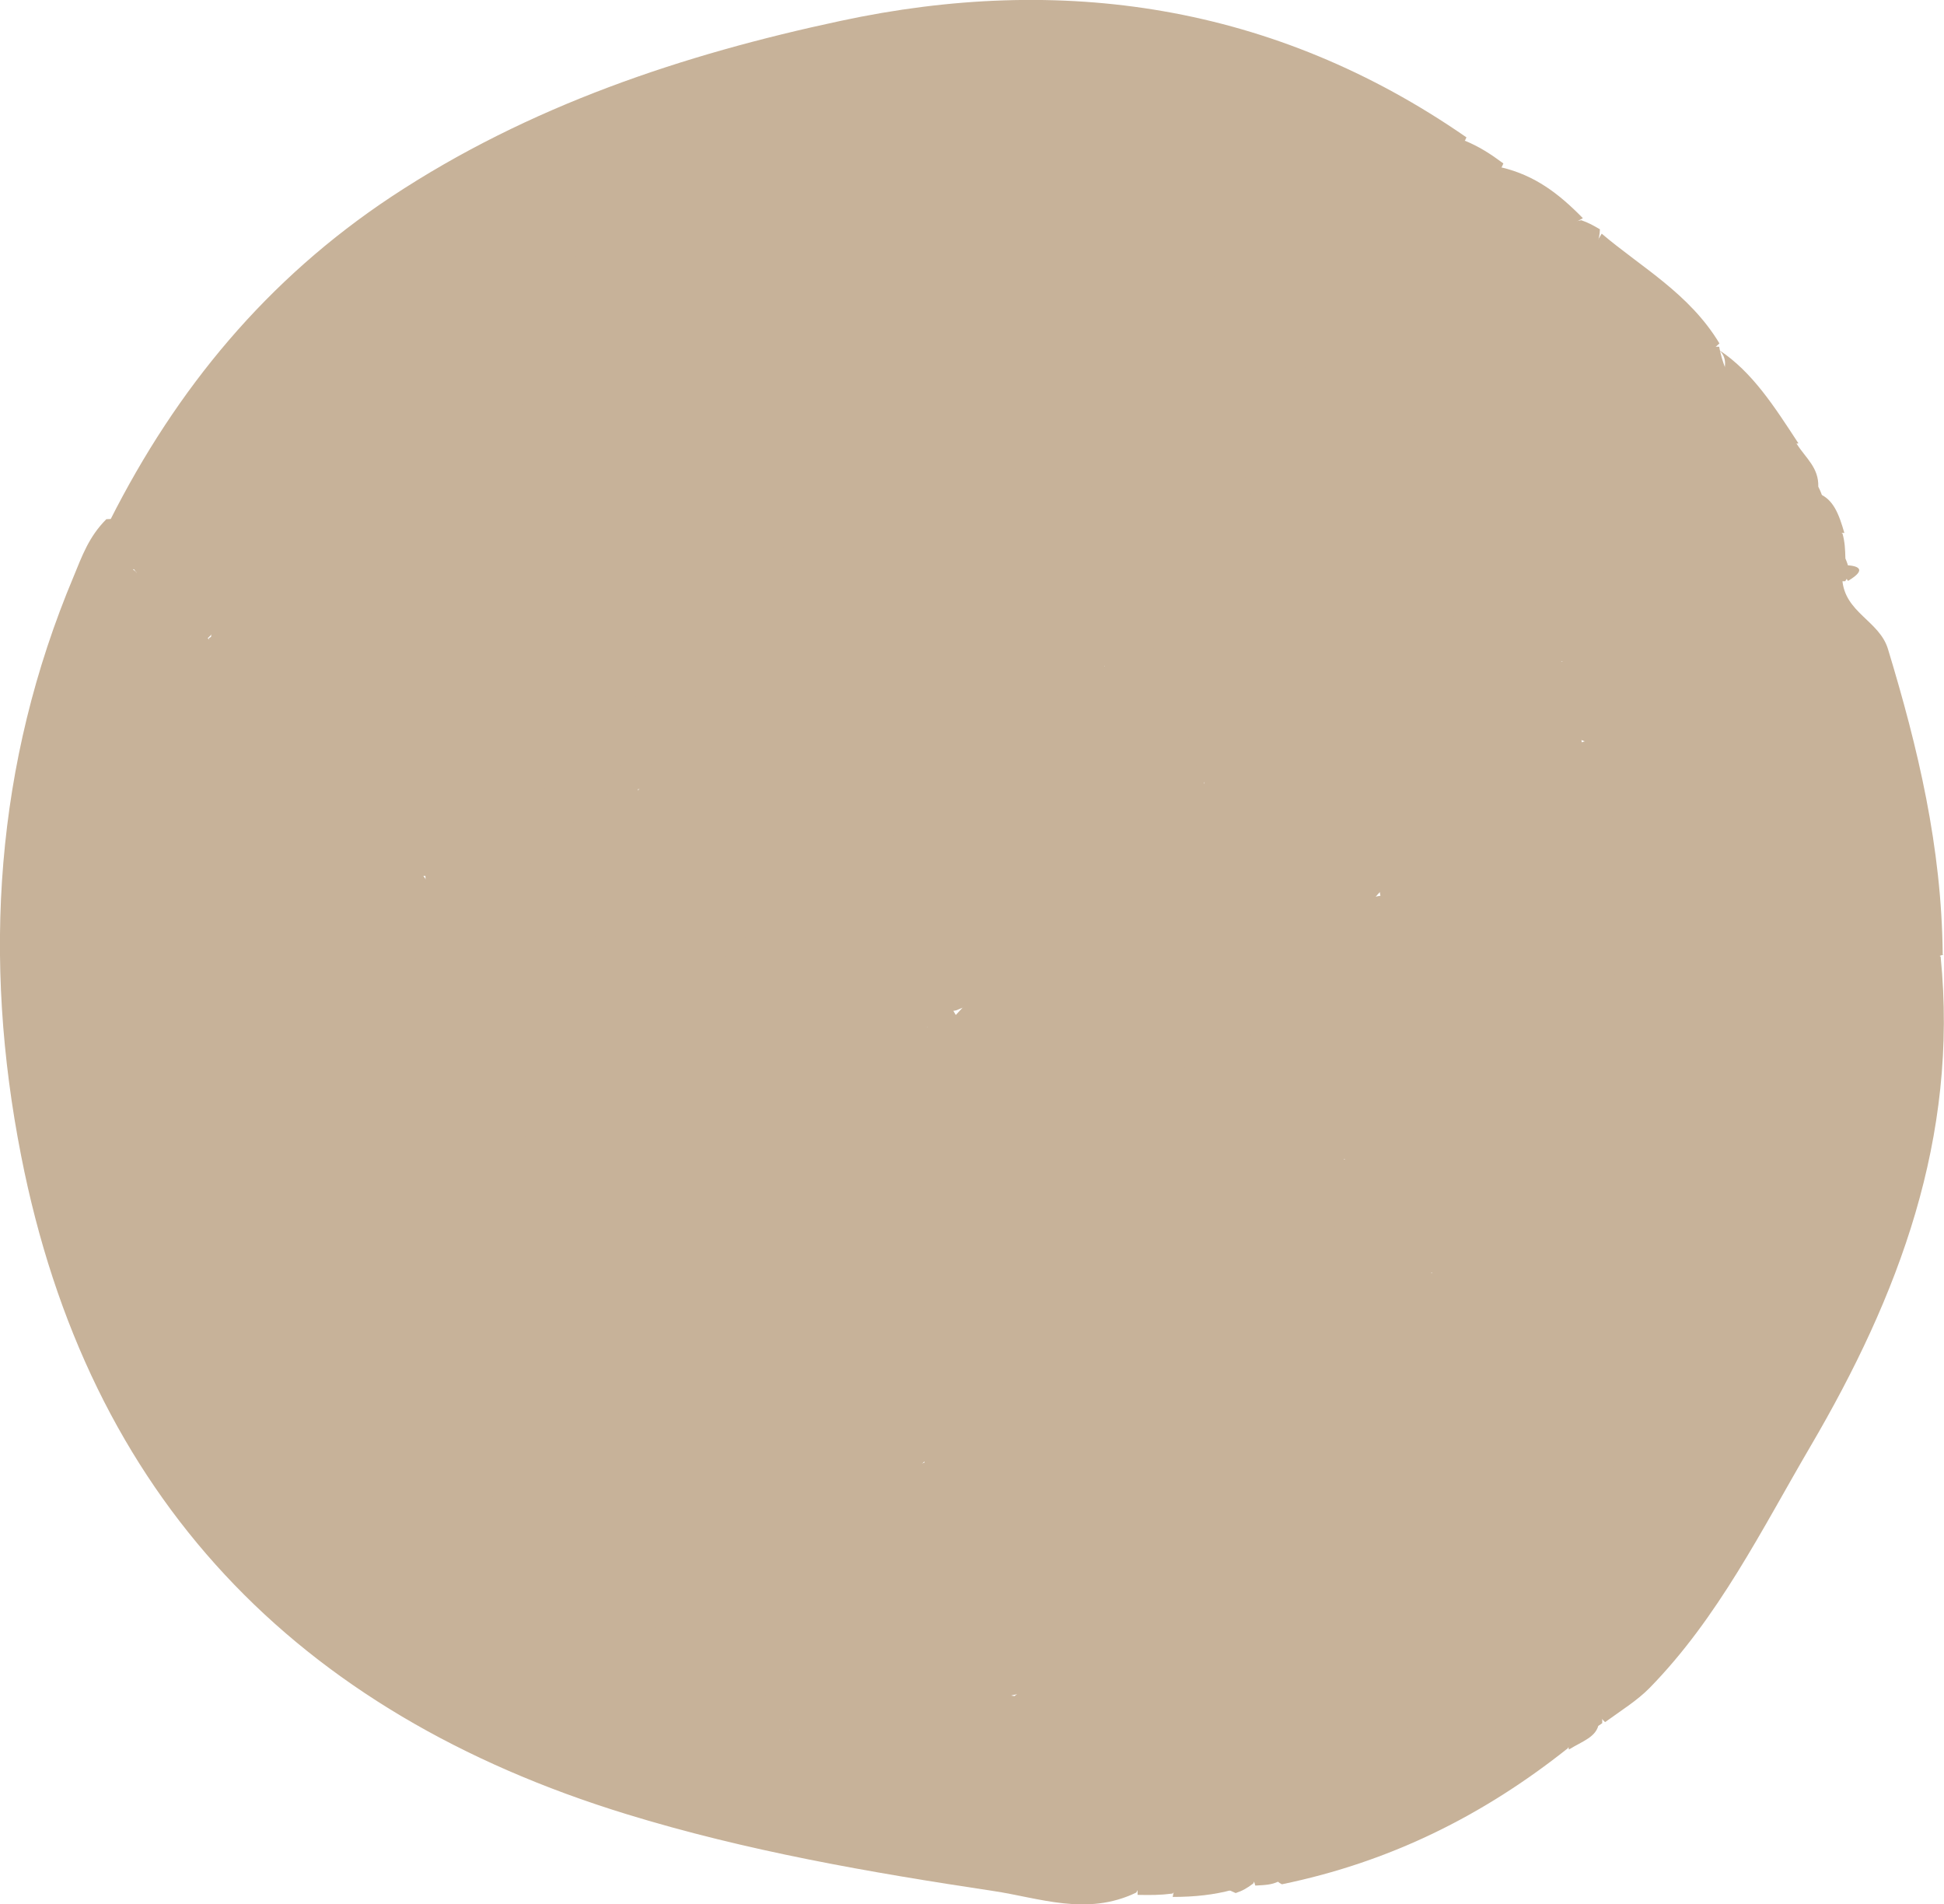 <?xml version="1.0" encoding="UTF-8"?>
<svg id="_レイヤー_2" data-name="レイヤー_2" xmlns="http://www.w3.org/2000/svg" viewBox="0 0 75.31 73.75">
  <defs>
    <style>
      .cls-1 {
        fill: #c7b299;
      }
    </style>
  </defs>
  <g id="_メインページ" data-name="メインページ">
    <g>
      <path class="cls-1" d="M4.26,20.16c2.59-5.13,6.09-9.35,10.9-12.54,5.34-3.53,11.31-5.51,17.4-6.81,8.52-1.83,16.78-.67,24.25,4.51-.48,1.11-1.38.92-2.22.73-1.92-.44-3.51.38-5.07,1.28-.72.42-.83.92.16,1.29,1.07.4.8.97.03,1.45-1.47.92-3.26,1.17-4.71,2.16-.72.49-1.39.88-1.81,1.76-.71,1.49-2.18.96-3.46.96,1.26.22,2.38.66,3.36,1.42,1.29,1.01,2.95.93,4.38,1.56,1.46.64,1.64.89.78,2.19-.19.29-.83.6-.16.92.8.39.98.71.26,1.34-.97.85-1.92.9-2.6.13-.4-.46-.39-1.09-.81-1.63-.98-.02-1.84.24-2.13-1.15-.15-.75-2.75-1.36-3.58-1.02-1.44.58-2.73,1.51-4.28,1.87-.45.11-.61.5-.71.91-.11.46-.32.85-.67,1.19-1.69,1.65-2.6,1.49-3.6-.82-1.01,1.16-2.01,2.22-3.06,3.23-.52.5-.58,1.23-.45,1.95.12.63.2,1.26-.07,1.99-.54.51-.86,1.04-1.34,1.58-.72-.13-1.23-.05-1.59.71-.32.19-.56.23-.93.24-.71-.13-1.62.16-1.72-.67-.12-.96-.78-1.88-.39-2.87.24-.61.85-.66,1.33-.39.94.54,1.63.24,2.28-.48-.61-.31-1.24-.48-1.94-.3-1.18.31-1.45-.31-1.31-1.33.11-.76-.02-1.5-.18-2.24-.18-.82-.6-1.72.65-2.16.25-.09.35-.49.33-.77-.1-1.26.49-2.04,2.04-2.44-1.39-.57-2.73-.24-3.45-1.33-.78-1.17.25-2.08.49-3.09.47-2,.9-2.15,2.84-1,.14-.15.09-.34,0-.45-1.02-1.17-2.01-2.11-.88-4,.55-.91-1.33-1.21-2.13-1.93.77,2.33-1.46,4.41-.25,6.71.31.59-.03,1.38-.42,1.98-.66,1.03-1.24,2.07-1.34,3.34-.06.71-.61,1.07-1.27,1.28-.92.28-1.62.83-2.14,1.68.53.18,1.07.08,1.53.4.59.41.86.91.65,1.63-.19.62-.52,1.01-1.24.94-.57-.06-1.15.14-1.85,0-.9.02-1.83.29-2.12-.77-.19-.7-.25-1.31-1.24-1.21-.97.1-1.81.27-2.2,1.29-.12.32-.15.67-.34,1.1-.13.18-.2.24-.39.36-1.55.41-2.71-.2-3.71-1.07-.88-.76-.67-1.36.65-1.88.22.08.32.14.4.21.08.07.16.15.24.23-.02-.06-.08-.08-.2-.2-.48-.62-.41-1.4-1.01-1.97Z"/>
      <path class="cls-1" d="M4.11,20.11c1.57-.12,1.1.98,1.19,1.89-.47.23-1.16-.1-1.31.63-.12.59.38.97.87,1.16.94.38,1.82,1.06,3.08.79.8.99,1.54,1.91,2.33,2.83.52-.81-.39-1.09-.53-1.63-.21-.78.84-.66.97-1.3-.89-.56-1.6.56-2.53.19-.05-2.37,1.63-3.72,3.73-3.14.54.15.65.5.5,1.06-.33,1.33.4,1.32,1.47.97.61.75,0,1.18-.42,1.6-.73.73-1.16,1.62-1.19,2.61-.03.96-.13,1.82-.92,2.48-.35.29-.34.71-.11,1.1.46.77.45,1.65.61,2.48.07-.81-.05-1.83,1.16-1.89,1.51-.07,1.81,1.12,2.09,2.27.4-.06.66-.48,1.21-.4,1.12,1.31.63,3.75-.85,4.82q-1.83,1.32.08,2.82c.9,1.53.38,3.04.14,4.45-.13.76-.06,1.18.41,1.65.72.73,1.24,1.53,1.05,2.63-.12.67.35,1.04.77,1.46.53.53,1.16.99,1.5,1.67.3.59.35,1.27-.08,1.82-.47.6-1.03.35-1.53-.03-.65-.49-.87-.22-1,.48-.41,2.21.13,3.09,2.05,3.22.11-.6-.52-.7-.73-1.08-.31-.57-.39-1.15.2-1.54.56-.37,1.17-.24,1.5.36.45.8,1.05,1.54,1.1,2.64-.16,1.76,1.01,2.89,1.67,4.19.29.57.94.28,1.38,0,.78-.52,1.67-.76,2.53-1.09.91-.35,1.68-.24,2.56.34,2.89,1.57,5.8,2.27,8.96,1.52,1.06-.25,1.68.15,1.57,1.44-1.77.33-3.33,1.28-5.19.88-1.12-.24-2.17.64-3.43.82-.68-.28-.39-.92-.66-1.33-.58.19-.48.7-.63,1.19-.15,2.54.11,2.79,2.39,2.58,1.34-.13,2.61-.05,3.58,1.17.57.72,3.4.91,4.21.42,1.07-.63,2.3-.74,3.46-.93,1.28-.21,1.65,1.23.7,2.92-1.92.93-3.78.2-5.54-.06-4.79-.72-9.57-1.55-14.22-2.98-12.8-3.93-20.85-12.29-23.44-25.49-1.5-7.62-1.02-15.19,2.04-22.46.31-.75.58-1.52,1.25-2.19Z"/>
      <path class="cls-1" d="M30.59,67c1.08-.25,2.07-.95,2.99-.86,1.92.18,3.69-.8,5.72-.45,1.44-1.09,1.45-1.32.08-2.23-.58-.39-1.4-.78-1.3-1.5.31-2.2-1.39-3.43-2.28-5.18.1-1.87,1.46-1.37,2.6-1.5,1.37-.72,2.17-2.03,3.69-2.45.62-.17,1.04-1.17.51-2.12-.15-.13-.22-.18-.37-.3-.6-.47-1.14-.86-.93-1.62.19-.7,0-1.22-.59-1.63-.42-.29-.59-.71-.39-1.2.23-.55.69-.75,1.25-.68.91.11,1.82.16,2.85-.07,1.71.07,1.36,1.34,1.49,2.31,1.55-.65,1.91-1.47,1.11-2.62-1.03-1.48-1.36-3.29-2.39-4.78-.39-.56-.63-1.47.6-1.82,1.19.16,1.79,1.25,2.89,1.38.36.04.63.43.43.8-.63,1.15.2,1.67.96,2.01,1.01.46,1.16,1.78,2.38,2.12.44.53.23,1.09.38,1.57.36,1.13.3,1.74-1.22,1.54-1.34-.17-2.92,1.51-2.77,2.71.12.96.71,1.57,1.63,1.81.89.23,1.56-.14,2.02-.94.73-1.26,1.44-2.58,3.38-2.17.5.55.61,1.2,1.12,1.65,1.37,1.22,1.43,1.24,2.47-.32.16-.24.34-.47.54-.68.27-.3.51-.69.99-.56.48.12.57.56.57.97,0,1.1-.03,2.06,1.53,2.2.7.06.64.94.32,1.45-1.26,1.99.47,3.43,1.04,4.99.34.92,1.44.15,1.9-.53.53-.78.65-1.73.78-2.65.4-2.7.54-2.86,3.31-3.32.17-.03.34-.07.5-.37-1.04-.1-1.95.11-2.72.65-1.21.85-1.67-.3-2.28-.83-.73-.63-.51-1.36.17-1.93.86-.73,1.56-1.55,1.81-2.69.06-.29.28-.51.51-.69.53-.42,1.51-.47,1.52-1.28.02-1.14.2-2.32-.27-3.42-.22-.51-.42-.99.06-1.43.68-.61.9-1.48,1.28-2.25.99-2.05,1.38-2.23,3.51-1.58.39.12.79.2,1.21.54.7,7.02-1.63,13.15-5.05,18.98-1.89,3.23-3.56,6.62-6.22,9.34-.48.49-1.08.86-1.73,1.33-1.41-1.46-2.47-1.4-3.75.48-.75,1.1-1.32,1.41-2.47.52-.96-.74-2.65-.18-3.74,1.02.01.13.08.21.19.27.52.26,1.43.06,1.41.98-.02.72-.7,1.01-1.24,1.34-.51.31-1.09.43-1.67.3-.63-.13-.81.26-1.1.77-.44.25-.98-.09-1.26.57-.24.18-.41.28-.68.37-.85-.38-1.59-.81-2.45.02-.47.06-.84.06-1.35.05-.02-.56.13-1.12.19-1.69.05-.49-.33-1.21-.65-1.01-1.2.75-2.9-.02-3.84,1.36-.12.18-.27.35-.4.52-1.11-1.3-3.19.17-4.16-1.41-.84-1.38-2.07-1.12-3.28-.92-.37.06-.67.2-1.11.16-2.22-.19-1.66-1.76-1.58-3.2.4-.4.77-.48,1.32-.21Z"/>
      <path class="cls-1" d="M75.29,36.97c-.35.14-.71.17-1.05.09-2.59-.6-2.62-.63-3.63,1.67-.31.71-.23,1.62-1.21,1.91-.11.03-.23.4-.22.4,1.45.89.17,2.36.73,3.44.29.56.26,1.42-.3,1.54-2.45.52-1.99,3.62-4.1,4.41-.46.17-.37.88,0,.98.69.19,1.36,1.37,1.58.99.69-1.18,1.98-.35,2.77-1.14.42-.42,1.32.11,1.43.78.1.67-.6.69-1.13.74-2.65.24-2.58.26-3.14,2.91-.28,1.36-.2,2.95-1.74,3.77-1.2.64-2.01.28-2.17-1.06-.06-.53-.18-.97-.5-1.43-.69-1.01-1.3-2.1-.14-3.23.27-.27.36-.64.14-.95-.25-.37-.5.11-.71.09-1.12-.11-1.47-.9-1.38-1.88.05-.51.25-1.01-.16-1.66-.5.91-1.57,1.3-1.5,2.54.03.53-.5.56-.92.54-.79-.05-2.48-1.96-2.55-3.01.38-.53.91-.55,1.49-.74,1.15-.05,1.52-.86,2.05-1.67.13-.15.19-.21.34-.34.64-.39,1.26-.54,1.9-1.15-1.1.07-2.23.69-2.79-.76-.04-.49.13-.75.56-.96.42-.2,1.09,0,.81-.86.03-1.84.11-3.51,1.79-4.67,1.03-.72.49-1.88.26-3-.03-.66.14-1.14.41-1.59.46-.75.35-1.46-.26-2.01-.88-.79-1.02-1.73-.7-2.9,1.17-.42,2.25-.62,1.89-2.29-.18-.84,2.97-3.97,3.86-4.12.11-.02.28-.08.33,0,1.31,1.63,2.63.56,4.04.09.09,1.29,1.44,1.6,1.77,2.7,1.16,3.82,2.08,7.66,2.12,11.82Z"/>
      <path class="cls-1" d="M44.88,20.38c.41.08.66.16.77.49.75,2.34.93,2.38,2.85.75-.44-.49-1.39.25-1.57-.56-.12-.53.51-.86.91-1.17.39-.3.75-.58.58-1.13-.2-.65-.7-.08-1.02-.22-2.11-.96-4.41-1.47-6.38-2.76-.38-.25-.74-.78-1.34-.21-.38.36-.58-.09-.75-.38-.14-.26-.26-.55-.04-.8.25-.29.52.02.78.03,1.34.08,3.02.94,3.35-1.43.06-.45.61-.45.93-.67,1.88-1.31,4.1-1.92,6.15-2.92-.11-.2-.14-.32-.22-.38-.47-.38-1.5.32-1.56-.61-.05-.8.42-1.41,1.36-1.75,1.77-.65,3.39-1.84,5.44-.93.44.2,1.03.08,1.63-.28.56.23.99.51,1.49.88-.32.81-1.1.7-1.92,1.05,1.59.97,3.08,1.54,4.94,1.15.29.1.46.2.72.35-.03,1.51-2.15,2.6-3.46,1.73-.98-.64-1.98-.91-3.09-.95-.95-.04-1.61-.55-2.19-1.24-.42-.51-.77-1.2-1.64-.96-.22.43.08.71.27.96.87,1.19.76,2.03-.65,2.76-.97.5-.63,3.34.36,3.88.35.19.51-.07.74-.24,1.64-1.19,2.54-1.05,3.41.64.59,1.13,1.4,1.43,2.57,1.08.48-.15,1.1-.44,1.38.2.3.69-.33,1.01-.8,1.34-.71.5-1.62.57-2.4,1.13,1.45.63,2.84.57,4.39.21.9.2,1.23.8,1.43,1.48.32,1.1.54,2.22.75,3.34.19.99-.1,1.7-1.38,1.81-.34,0-.52-.05-.83-.17-.46-.31-.68-.66-.8-1.03-.55-1.84-1.7-2.55-3.7-2.02-1.19-.59-2.68-.74-2.6-2.48.01-.22-.13-.47-.38-.53-.35-.08-.51.18-.63.45-.13.32-.21.66-.3,1-.37,1.37-1.06,2.21-2.68,2.15-1.25-.04-1.48.49-.69,1.46.66.8.83,1.53.57,2.54-.26,1-.14,1.83,1.38,1.58,1.29-.21,1.57.35,1.06,1.89-.24.17-.4.21-.57.25-2.24.51-2.63.46-4.67-.72-1.33-.84-1.35-1.88-.72-3.05.16-.3.37-.59.47-.92.17-.59-.17-1.01-.54-1.37-.41-.39-.73-.02-1.04.22-.32.25-.62.52-1,.67-.84.33-1.38.16-1.29-.87.09-.97.09-2.02.91-2.7.68-.56.53-1.5,1.24-2.04Z"/>
      <path class="cls-1" d="M60.77,19.64c-1.54,1.2-3.1.07-4.59.28-.4.05-.54-.42-.58-.75-.06-.51.41-.42.71-.52,1.15-.4,2.46-.55,3.27-1.73-.63-.39-1.11-.02-1.53.16-1.19.54-1.96.15-2.48-.95-.41-.85-.59-1.96-1.98-1.64-.33.08-.76.02-.84.45-.13.68-.45,1.02-1.18.93-.76-.1-.53-.78-.76-1.19-1.02-1.82-1.75-3.43,1.09-4.46.88-.32-.47-1.05-.48-1.69-.01-.58-1.36-.9-.53-1.51.72-.53,1.77-.34,2.26.56.73,1.36,1.78,1.75,3.27,1.75.74,0,1.52.41,2.29.83.99.55,2.51.35,3.34-1.11,1.53,1.3,3.4,2.32,4.56,4.25-1.61,1.46-1.67,1.93-.26,3.59.45.53.76,1.04.35,1.69-.29.45-.83.54-1.23.29-1.75-1.09-3.17-.3-4.68.76Z"/>
      <path class="cls-1" d="M60.8,19.73c1.45-2.06,2.53-2.34,4.6-1.24.4.21.82.27,1.06-.15.21-.36.18-.77-.29-1.02-1.03-.55-1.45-1.43-1.3-2.57.11-.84.5-1.41,1.6-1.32.14,0,.13,0,.13,0,.33,1.74,1.51,2.8,3.01,3.77.35.55.85.91.83,1.65.33.64.31,1.34.94,1.82.09.33.1.59.11.96.12.28.17.45.07.76-.07.12-.08.11-.07.12-.11.01-.27-.02-.33.04-1.19,1.28-2.35,2.29-3.71.16-.17-.27-.52,0-.73.2-1.02.97-2.07,1.93-3.05,2.94-.19.2-.27.7-.16.96.86,2.06-.43,2.05-1.98,1.94-1.16-.28-.6-1.29-1.04-1.97.03-.58.4-.77.8-1.08,1.17,0,1.81-.32,1.27-1.53-.64-1.45-.07-3.33-1.76-4.45Z"/>
      <path class="cls-1" d="M49.45,72.41c.73-.53-.16-1.08.32-1.63,1,.5,2.11.84,3.14-.15.24-.23.68-.33.62-.74-.08-.46-.53-.3-.85-.38-.44-.11-1.24.32-1.23-.49,0-.7.5-1.44,1.23-1.51,1.37-.14,2.89-1.73,4.14.33.26.43.87.15.93-.29.17-1.23,1.25-1.57,2.02-2.15,1.01-.76,1.93-.27,2.3,1.21,0,.14,0,.13,0,.13-.4.33-1.07.24-1.33.97-3.31,2.63-6.91,4.41-11.08,5.27-.26-.13-.31-.29-.21-.57Z"/>
      <path class="cls-1" d="M61.32,8.45c-2.07,1.23-4.39.61-5.61-1.45.77-.17,1.54-.34,2.44-.52,1.32.31,2.25,1.03,3.17,1.97Z"/>
      <path class="cls-1" d="M69.67,17.17c-1.14.31-1.54-1-2.56-1.23-1.45-.34.31-1.63-.51-2.38,1.29.85,2.14,2.19,3.07,3.61Z"/>
      <path class="cls-1" d="M45.43,73.47c.42-2.36,1.45-.7,2.33-.28-.73.2-1.49.28-2.33.28Z"/>
      <path class="cls-1" d="M71.45,20.64c-.97.05-1.06-.63-1.01-1.53.59.22.8.81,1.01,1.53Z"/>
      <path class="cls-1" d="M60.78,67.76c-.2-.81.23-1.1,1.16-1.02-.08.54-.63.69-1.16,1.02Z"/>
      <path class="cls-1" d="M49.42,72.3c.11.16.11.31.11.57-.26.13-.52.14-.9.16-.21-.63-.08-1.03.79-.73Z"/>
      <path class="cls-1" d="M71.59,22.5c-.11-.15-.11-.32-.11-.61.43.01.92.13.11.61Z"/>
      <path class="cls-1" d="M20.67,59.53c.1-1.15-.89-1.72-1.08-2.62-.08-.39-.31-.6-.73-.59-.32.01-.56.14-.62.47-.07.37.03.67.36.89.58.38,1.65.79.92,1.56-.49.51-1.62.36-2.37-.32-.76-.69-1.41-3.37-.79-4.17.22-.28.79-1.55,1.49-.28.28.51.61,1.01,1.15.54.44-.39.36-1.12.05-1.61-.3-.47-.75-.87-1.21-1.22-.87-.68-1.68-1.27-1.09-2.62.3-.69-.54-1.07-.85-1.59-.46-.75-2.32-1.28-.32-2.36-1.05-1.19.67-2.49-.17-3.82.93-1.11,1.59-.71,2.12.31.43.84.32,1.79.38,2.64.31.1.44-.02.55-.15.38-.42.4-1.32,1.04-1.28.96.06,1.91.41,2.8.78.53.22.27.95.4,1.44.13.48.38.92.92.88.58-.05.33-.61.45-.96.64-1.86.1-3.69-.13-5.51-.17-1.29.55-2.89-1.35-3.64-.45-.18-.32-1.06-.21-1.64.12-.66.13-1.27-.41-1.91-.18-.57-.05-.97.29-1.45.36-.09.62-.09,1.01-.09.91-.04.79.65,1.05,1.19.14,1.62.53,2.83,2.4,2.84.6,0,.91.65,1.37,1.07.28-2.76,1.61-4.71,4.41-5.63.89-.01,1.22.45,1.34,1.26-.11,1.27-.76,2.17-1.32,3.11-.77,1.27-.6,2.34.71,2.86,1.08.42,1.79,1.22,2.76,1.91.56,2.09.32,2.47-1.49,2.93-1.99.51-3.69-.09-5.33-1.33.8,1.67-.37,3.12-.26,4.71.1,1.49.29,2.74,1.62,3.58.51.33.85.78,1,1.36.23.88-.1,1.35-1.02,1.34-.52,0-1.02-.19-1.54-.27-.59-.1-1.22-.13-1.55.46-.59,1.05-1.44,1.63-2.65,1.66-.17,0-.45.04-.45.18.08,2.24-1.34.92-2.22.88.18.58.57.74,1.08.74,1.28,0,2.59.18,2.81,1.71.21,1.43-1.14,2-2.02,2.78-.22.19-.54.2-.95.16-.63-.16-.82-.88-1.59-.78-.36-.03-.56-.13-.77-.42Z"/>
      <path class="cls-1" d="M33.59,32.35c-.07-.71-.13-1.28-1-1.47-.36-.82.39-1.38.42-2.13.02-.87-.12-1.62-1.08-1.91-1.03-.31-1.24.38-1.5,1.16-.43,1.29-.79,1.31-2.13.22-.57.45-.09,1.57-1.03,1.75-.5.1-.89-.14-1.1-.72,0-.75.11-1.44-.11-2-.43-1.11-.03-1.96.68-2.68.99-1,2.11-1.83,2.78-3.16.29-.57,1.05-.4,1.18.44.1.65-.04,1.8.82,1.56.91-.25,2.23-.67,2.29-1.98.05-1.07.47-1.21,1.43-1.43,1.25-.28,2.42-.99,3.57-1.61.97-.53,1.83-.63,2.7.11.17.15.41.43.55.39,1.69-.44,1.61.61,1.37,1.6.74.52.77-1.22,1.55-.17-.16,1.08-.39,1.98-1.27,2.65-.9.7-.12,1.9-.93,2.84.98.09,1.41-.35,1.91-.7.49-.34.96-1.56,1.5-.8.49.69,1.86,1.6.59,2.9-.78.79-1.13,1.78-.1,2.86-.19,1.85-.66,2.08-2.42,1.16,1.04,1.61-1.32,1.77-1.07,3.18.69-.34,1.35-.92,2.09-.14.68.72.9,1.44.33,2.43-.3.36-.6.49-1.06.59-.46,0-.77-.1-1.2-.22-.35-.11-.57-.19-.92-.31-1.26-.48-1.42-1.35-1.2-2.43.38-1.89-.89-3.21-2.68-2.74-.6.16-.96-.02-1.39-.36-1.26-.98-1.29-.98-1.85.62-.33.93-.79,1.24-1.71.49Z"/>
      <path class="cls-1" d="M22.3,31.13c-.02.47-.1.86-.24,1.36-1.04,1.4-2.15,2.24-3.83,1.2-.54-.33-1.1-.26-1.69.24-1.09-.1-1.03,1.37-2.02,1.29-.34-.72.54-1.54-.25-2.27-.45-.42-.78-.83-1.44-.66-.73.18-.5.79-.57,1.27-.08.53.22,1.14-.4,1.72-.73-1.43-.23-3.24-1.54-4.36-.05-.05.03-.39.13-.45,1.38-.79,1.45-2.12,1.47-3.46.03-1.5,1.56-2.04,2.07-3.35.83.37,1.69-.44,2.56-.05.16.07.63-.85.39-1.31-.3-.58-.9-.88-1.61-.73-.29.06-.49.67-.84.22-.27-.35-.18-.86.17-1.1.81-.58,1.22-1.73,2.47-1.7.83.02,1.06-.56,1.06-1.29,0-.57-.07-1.15.35-1.66,1.28-1.53,1.94-3.15.76-5.07-.13-.21-.16-.72-.02-.83,1.43-1.21.59-2.74.65-4.14.02-.39.02-1.03.61-.7.94.53,1.84,1.2,2.63,1.94.42.39.46,1.15-.09,1.55-1.06.78-1.07,1.35.13,1.98,1.26.67.9,1.76.72,3.1-.64-.71-.78-1.46-1.54-1.65-.84-.22-1.47-.19-1.2.9.15.61-.03,1.01-.43,1.39-.52.5-.72,1.19-.34,1.73.42.6,1.12,1.07,1.94.82.82-.25,1.43-.12,1.61.74.24,1.14-.71.77-1.25.85-.51.08-.81.38-.66.81.25.68-.31,1.26-.23,1.72.29,1.69-.84.08-1.08.63.15,1.35.92,2.75.37,4.29-.16.45.31.64.64.4,1.46-1.07,2.19.43,3.54.74-.71.47-1.4,0-1.67.96-.29,1.02-1.13.04-1.69-.11-.36-.09-.7-.55-1.08-.21-.41.37-.26.85.02,1.26.19.29.52.59.37.93-.55,1.26.4.9,1.04,1.03Z"/>
      <path class="cls-1" d="M26.06,29.12c.88.67,1.52,1.08,1.54-.48,0-.48-.3-1.19.31-1.39.58-.19.86.43,1.05.92.11.29.23.56.58.53.34-.03.4-.32.49-.61.55-1.8,1.21-2.23,2.48-1.68.99.43,1.32,2.06.66,3.38-.15.31-.39.57-.65.96-.25.6-.7.69-1.13.88-1.79.78-2.82,2.79-2.51,4.75.04.24.07.48-.17.61-.36.2-.73.07-.9-.25-.47-.9-1.09-1.15-2.16-1.22-1.39-.09-1.69-1.35-1.54-2.78.16-.79.19-1.46.61-2.14.66-.39.16-1.57,1.35-1.48Z"/>
      <path class="cls-1" d="M24.71,30.45c.02.75.31,1.51-.5,2.09-.62-.22-.33-.82-.72-1.26,0-.39.08-.7.19-1.01.08-.24.04-.62.4-.62.43,0,.3.51.62.79Z"/>
      <path class="cls-1" d="M13.49,14.01c.66.83.4,1.32-.42,1.64-.28.11-.64.22-.72-.12-.22-.86.16-1.42,1.14-1.52Z"/>
      <path class="cls-1" d="M8.66,19.5c.12.62.02,1.01-.68,1.16v-2.17c.59.06.4.62.68,1.01Z"/>
      <path class="cls-1" d="M5.3,22.16c.45.09,1.05-.24,1.3.43.09.23-.04.46-.28.52-.6.18-.99,0-1.02-.82,0-.13,0-.13,0-.13Z"/>
      <path class="cls-1" d="M27.76,20.21c.37-.48.7-.49,1-.09.15.2.11.47-.13.55-.36.11-.78.22-.87-.45Z"/>
      <path class="cls-1" d="M22.63,60.39c1.62.21,2.09-1.2,2.98-1.98.41-.36.05-.92-.24-1.25-.62-.69-1.43-.79-2.31-.53-.35.11-2.02-1.16-1.94-1.5.06-.3.29-.53.62-.47.39.08.77.24,1.16.34.37.1.73.88,1.1.17.3-.58-.61-.54-.78-.99.49-.63,1.18-.27,1.76-.34.72-.09,1.59-.22,1.75-.91.43-1.84,1.63-1.37,2.81-1.17.57.1,1.36.76,1.65-.03.22-.6-.11-1.38-.99-1.77-1.51-.67-1.84-2.06-1.67-3.57.07-.64.18-1.26-.03-1.88-.11-.33-.32-.8.03-.95,1.1-.46.68-1.01.15-1.55-.42-.42-.45-.8-.03-1.18.43-.38.92-.27,1.22.14,1.43,1.96,3.45,1.48,5.34,1.21,1.18-.17.61-1.29.75-2.16-.11-.76.26-.95.9-.99,1.41,2.34,1.4,2.55-.36,4.13-.52.46-.95,1-.67,1.64.37.85.83-.04,1.26-.08.8-.07,2.22.98,2.16,1.69-.08,1.04-.94,1.38-1.74,1.3-1.04-.1-1.95.14-2.83.59-1.3.66-2.42.68-3.3-.96.25,1.79,1.31,2.28,3.1,1.58.86-.34,1.66-.8,2.63-.77.96.03,1.89.07,2.3,1.14.24.61.72.66,1.27.63.58-.03,1.16-.01,1.79.33.09.08.09.08.09.08.4.54.31.96-.33,1.21-.16.06-.35.07-.51.04-1.15-.21-1.88.84-2.89.98-1.15.16-1.03-1.59-2.38-1.66.63.9,1.38,1.34,2.05,1.84,1.02.78,1.23,1.61.32,2.72-.84.89-2.28-.62-2.85,1.01-1.51,1.22-1.59,3.14-2.64,4.54-1.09,1.46-2.28,2.23-4.22,1.89-1.87-.92-3.38-.14-4.77.76-1.28.83-2.03.86-2.52-.77-.35-1.15-1.52-1.99-1.29-3.43.26.02.44.11.7.24.56.09.96.28,1.4.65Z"/>
      <path class="cls-1" d="M16.49,34.12c-.11-1.3.82-1.48,1.4-1.04,1.54,1.17,2.69.52,4-.47,1.05.08,1.34.68,1.07,1.46-.46,1.34-.48,2.39,1.23,2.7.31.06.67.33.52.55-.78,1.17-.08,2.4-.27,3.56-.08.53-.09.64.33.86.53.27.44.83.3,1.23-.4,1.09-.91,2.11-.44,3.34.19.51-.37.73-.73.77-.88.1-1.79-.82-1.7-1.17.52-1.96-.99-1.57-1.91-1.9-.26-.09-.47-.3-.69-.45-.56.18-.27.73-.5,1.03-.39.48-.7,1.26-1.42,1.05-.85-.25-.25-.97-.2-1.48.15-1.75-.55-2.74-1.96-2.53-.57-.23-1.01-.48-1.46-.71-.39-.2-1.13-.31-.91-.79.26-.56.31-1.33,1.1-1.61,1.9-.7,2.75-2.34,2.25-4.42Z"/>
      <path class="cls-1" d="M29.05,63c2.81-.26,4.44-1.99,5.08-4.59.25-1.01.67-1.49,1.68-1.76,1.26,1.49,3.09,2.59,2.61,4.97-.21,1.06.85,1.4,1.68,1.62,1.17.31.76,1.36.84,2.01.09.68-.79.33-1.38.44-.19-1.26-.7-1.9-1.83-.91-1.31,1.13-2.41-.07-3.58-.18-1.75-.16-3.66.01-5.11-1.6Z"/>
      <path class="cls-1" d="M8.09,24.72c.42-.29.93-.36,1.26-.63.59-.48,1.1-.53,1.7-.1.29.21.55.47.44.86-.21.75-1.08.18-1.53.8.58.34,1.47.54.97,1.59-.22.46-.2,1.11-.85,1.11-.86,0-.18-.72-.37-1.02-.51-.84-1.7-1.24-1.62-2.61Z"/>
      <path class="cls-1" d="M30.73,66.96c-.38.12-.75.12-1.27.12-.12-.23-.17-.48-.08-.67.25-.51.28-1.46,1.09-1.19.7.23.51,1.01.25,1.74Z"/>
      <path class="cls-1" d="M45.26,36.91c.33-.96.67-1.79-.29-2.43-.39-.26-.73-.69-1.03.07-.19.48-.62.84-1.05.64-.59-.27-.33-.9-.2-1.37.1-.38.26-.97.5-1.04,1.1-.29,1.36-.68.52-1.59-.21-.23-.16-.69.2-.89.29-.16.53-.02.68.29.86,1.79,1.46.85,2.09-.31.88-.15,1.99-.66,2.29.39.2.71.52.06.92-.82.47-1.02,1.13.93,1.93,1.01.59.03.96.29,1.41.65.68.89.58,1.79.46,2.81-1.97,1.8-.08,2.9.62,4.3.14.51.2.92.12,1.31-.45,1.99.06,3.59,1.85,4.85-.25.99-.9,1.15-1.62.89-.81-.29-1.7-.28-2.59-.78-.96-.06-1.68-.08-1.91-1.22-.18-.9-1.35-.84-1.92-1.53-.85-1.02-.98-.92.25-2.06-1.4.16-2.09-.78-3.06-1.45-.45-.55-.54-1.04-.17-1.71Z"/>
      <path class="cls-1" d="M42.54,50.25c-.85.15-1.71.16-2.58.24-.35.03-.61.18-.85-.26-1-1.85-2.04-2.13-3.96-1.04-.63.35-1.27.5-1.99.5-1.65,0-2.57-.79-2.72-2.4-.05-.56.14-.8.69-.47.25.15.63.27.7.48.67,1.89,2,.9,2.95.54.92-.35,1.64-1.02,2.75-.43.26.14,1.2-.07,1.4-.76.13-.46-.27-.84-.61-.93-.47-.13-.84-.83-1.42-.38-.42.33-.72,1.16-1.36.51-.57-.58-.32-1.42-.2-2.16.03-.2.21-.49.38-.55,1.99-.69,1.84-2.09,1.26-3.78,1.91-2.07,2.43-2.1,4.18-.33.53,0,.93-.15,1.48-.12.75.17.88.63.89,1.2.03,1.39.75,4.32,1.18,5.27-1.06.63-2.09.56-3.12.31-.46-.11-.82-.1-1.01.36-.21.5.06.76.55.83.86.13,1.11,1.15.87,1.4-1,1.04.13,1.3.53,1.96Z"/>
      <path class="cls-1" d="M51.95,44.92c1-.06,2.03-.36,2.92.4.41.34.85.1,1.22-.42.56-.49.87-.09,1.3.27.57.8,1.93.29,1.97,1.6-.92.54-1.48,1.27-2.08,2.11-.54.34-1.03.48-1.69.43-1.74-.2-2.71.74-3.17,2.05-.6,1.71-1.81,1.67-3.06,1.27-1.34-.43-1.91-2.01-1.39-3.3.48-1.18,2.33-2.12,3.62-1.86.61.12.81-.22.43-.66-.53-.61-.3-1.17-.06-1.9Z"/>
      <path class="cls-1" d="M44.77,45.51c-.13-.07-.12-.17-.15-.18-2.57-1.16-2.08-3.17-1.47-5.22.11-.36.09-.68-.46-.86-.24-.15-.34-.3-.47-.57-.11-.8-.51-1.49.23-2.17.31,0,.5.06.76.2.32.26.42.77,1,.48.37-.16.65-.27,1.03-.39.11.48.11.96.11,1.59-1.3.44-.57,1.45-.29,1.72,1.35,1.34,1.23,3.4,2.5,4.79.37.41.72.92,1.42,1.51-.98-.11-1.57-.15-1.66.86-.07.71-.79,1.18-1.58.95-1.01-.29-.5-.86-.23-1.45.25-.54-.11-.98-.74-1.25Z"/>
      <path class="cls-1" d="M38.85,55.58c.49-1.3.16-2.29-1.15-2.94-.4-.2-.85-.39-1.17-.69-.35-.34-.82-.7-.75-1.27.04-.36.44-.3.71-.31.58-.02,1.32-.06,1.43.64.28,1.78.95,1.47,1.97.55.51-.46,1.2-.67,1.94-.36.58.24.7-.12.73-.72.51-.09,1.15-.19.82.69-.43,1.14-.31,2.63-2.33,2.49-.96-.07-1.09,1.55-2.2,1.9Z"/>
      <path class="cls-1" d="M41.53,66.17c.26.14.26.28.08.41-.04.03-.13.03-.17,0-.18-.13-.17-.27.09-.41Z"/>
      <path class="cls-1" d="M53.11,31.6c-.5-.05-.82-.2-1.1-.64.13-1.11.42-2.25-1.3-1.31-.4.21-.85.26-1.09-.13-.4-.67-1-1.43-.49-2.2.58-.9.3-1.37-.37-2.05-.4-.4-1.25-.96-.7-1.72.4-.56,1.13-.86,1.86-.62,1.26.42,1.6-.47,2-1.3.1-.2.02-.49.14-.67.4-.62-.05-1.92,1.13-1.85,1.07.06,1.17.87,1.02,1.92-.16,1.09,1.44.47,1.82,1.4.42.58.77.9,1.47.84,1.3-.12,1.45.59.95,1.72.13,1.37,1.59.72,2.13,1.61.61.64.67,1.33.69,2.11.25,1.15.35,2.17,1.32,3.03,1.19,1.06-.08,2.07-.49,3.19-.59.26-1.16.23-1.69.53-1.11.63-1.94-.06-2.77-.72-.48-.38,0-1.53-1.31-1.34-.63.09-.99-1.19-1.96-1.42-.46-.17-.81-.27-1.28-.37Z"/>
      <path class="cls-1" d="M53.97,31.65c.98-.06,1.58.72,2.22.97,1.21.46,1.36,1.65,2.26,2.22.82.52,1.5.89,2.21-.1.48-.67.86-.3,1.3.23.83,1.73,1.24,3.19-.89,4.31-1.27.67-.47,2.38-1.09,3.63-.11.49-.32.77-.64,1.11-.39.1-.67.18-.76.66-.27.57-.68.81-1.3.86-.39-.27-.66-.5-1.05-.73-2.15-.89-2.73-2.11-2.29-4.44.09-.5.07-1.03.09-1.69.42-.78,1.04-1.32,1.05-2.29.37-1.25.16-2.25-.64-3.13-.38-.42-.81-.84-.49-1.6Z"/>
      <path class="cls-1" d="M57.22,45.62c.36-.35.75-.58,1.25-.82.82,1.12,1.75.32,2.59.27.31-.02.69-.38.9.08.2.46-.11.86-.52.93-.71.12-1.13.85-2.03.79-.29-1.31-1.82-.17-2.2-1.26Z"/>
      <path class="cls-1" d="M57.32,48.97c.17-.96.1-2.24,1.82-2.09-.32.82-.24,2.13-1.82,2.09Z"/>
      <path class="cls-1" d="M59.41,44.1c-.11-.39-.21-.84.44-1.03.46.03.82.13.74.55-.11.6-.65.43-1.19.47Z"/>
      <path class="cls-1" d="M58,25.03c-.02-.51.69-.76.37-1.24-.3-.45-.81-.18-1.23-.04-.97.32-1.46.14-1-1.12.13-.13.24-.12.36-.13q3.02-.33,4.18,3c-1.02.77-1.75,0-2.68-.48Z"/>
      <path class="cls-1" d="M57.89,25.08c.98-.44,1.63.5,2.65.55.29,0,.44,0,.71,0,.14.43-.16.65-.52.95-.68-.03-1.29-.22-1.91-.24-.8-.03-.97-.46-.93-1.27Z"/>
      <path class="cls-1" d="M55.09,16.78c.11.73-.49.51-.77.68-.44.27-.88.13-1.16-.34-.18-.31-.22-.69,0-.96.36-.42.82-.32,1.22-.05.23.16.42.38.7.66Z"/>
      <path class="cls-1" d="M66.71,20.22c.24-.48.35-.93.77-1.06.59-.18,1.52-.45,1.7.19.32,1.07-.74,1.62-1.52,1.99-.79.37-1.17-.15-.96-1.12Z"/>
      <path class="cls-1" d="M42.44,36.38c-.39.67.12,1.28.12,2.02-.35.51-.97.51-1.31,1.09-1.28.2-.87-1.37-1.77-1.54-.89-.17-.82,1.45-1.88,1.06-.14-.05-.32.02-.55.12-.47.08-.79.24-1.06.68-1.5-.65-3.1-1.19-4.15-2.56-.53-.69-.44-1.4.05-2.08.61-.84,1.21-1.69,1.57-2.81.75.04,1.5.43,1.5-.91,0-.63.11-1.51.8-1.79.77-.32.96.66,1.42,1.01.57.43.86.93,1.65.23.56-.49,1.62-.17,1.76.43.24,1.03,2.36,1.11,1.27,2.71-.58.85-.63,1.72.59,2.34Z"/>
      <path class="cls-1" d="M27.18,41.36c.84.38.59.82.17,1.2-.23.21-.54.12-.73-.15-.39-.57-.27-.95.56-1.05Z"/>
      <path class="cls-1" d="M22.7,60.35c-.48.14-.96.11-1.33-.47.67-.76,1.04-.34,1.33.47Z"/>
      <path class="cls-1" d="M38.65,25.51c.68-.36,1.24-.63,1.92-.56.62.07.85.5,1.09.98.26.53-.1.8-.47.92-1.08.35-.71,1.38-1.06,2.06-.73,1.46-1.74.9-2.75.37-.97-.51-1.25-1.14-.64-2.2.44-.77,1.04-1.19,1.91-1.58Z"/>
      <path class="cls-1" d="M28.81,24.1c.83.31,1.05.93.69,1.61-.24.46-.73.2-1.06-.03-.97-.67.18-1.01.36-1.58Z"/>
      <path class="cls-1" d="M44.23,37.04c.02.47.17,1.02-.4,1.04-.72.02-.51-.61-.57-1.16.3-.08.6-.03.97.12Z"/>
      <path class="cls-1" d="M18.37,26c-.78.63-.56,2.88-2.62,1.37,1.18-.14,1.08-2.02,2.62-1.37Z"/>
      <path class="cls-1" d="M14.21,25.52c.37.54.63,1.01-.03,1.37-.31.17-.9.21-.91-.05-.04-.57.31-1.09.95-1.32Z"/>
      <path class="cls-1" d="M55.37,36.33c.14,1.04-.03,1.84-1.19,2.18-.46-.38-.72-.89-1.14-1.14-1.6-.96-1-1.76.21-2.63,1.41-.37,1.37,1.01,2.12,1.59Z"/>
      <path class="cls-1" d="M55.5,36.31c-1.21.14-1.22-1.09-2.02-1.6-.2-.98.09-1.97-.41-3.02.25-.21.51-.55.93-.21-.01.66.33.96.71,1.35.89.92,1.52,2,.8,3.48Z"/>
      <path class="cls-1" d="M39.45,40.26c.45.08,1.15-.04.7.58-.23.31-.71,1.11-1.36.47-.28-.28-.71-.61-.6-1.15.41-.32.75.13,1.25.1Z"/>
      <path class="cls-1" d="M41.29,39.56c-.2-.83.23-1.11,1.14-1.03.14.15.14.31.14.58-.38.22-.77.33-1.27.45Z"/>
      <path class="cls-1" d="M54.09,47.14c.31.33.71.56.43.93-.26.34-.63.11-.94-.04-.33-.16-.64-.38-.47-.79.18-.42.54-.33.97-.1Z"/>
    </g>
  </g>
</svg>